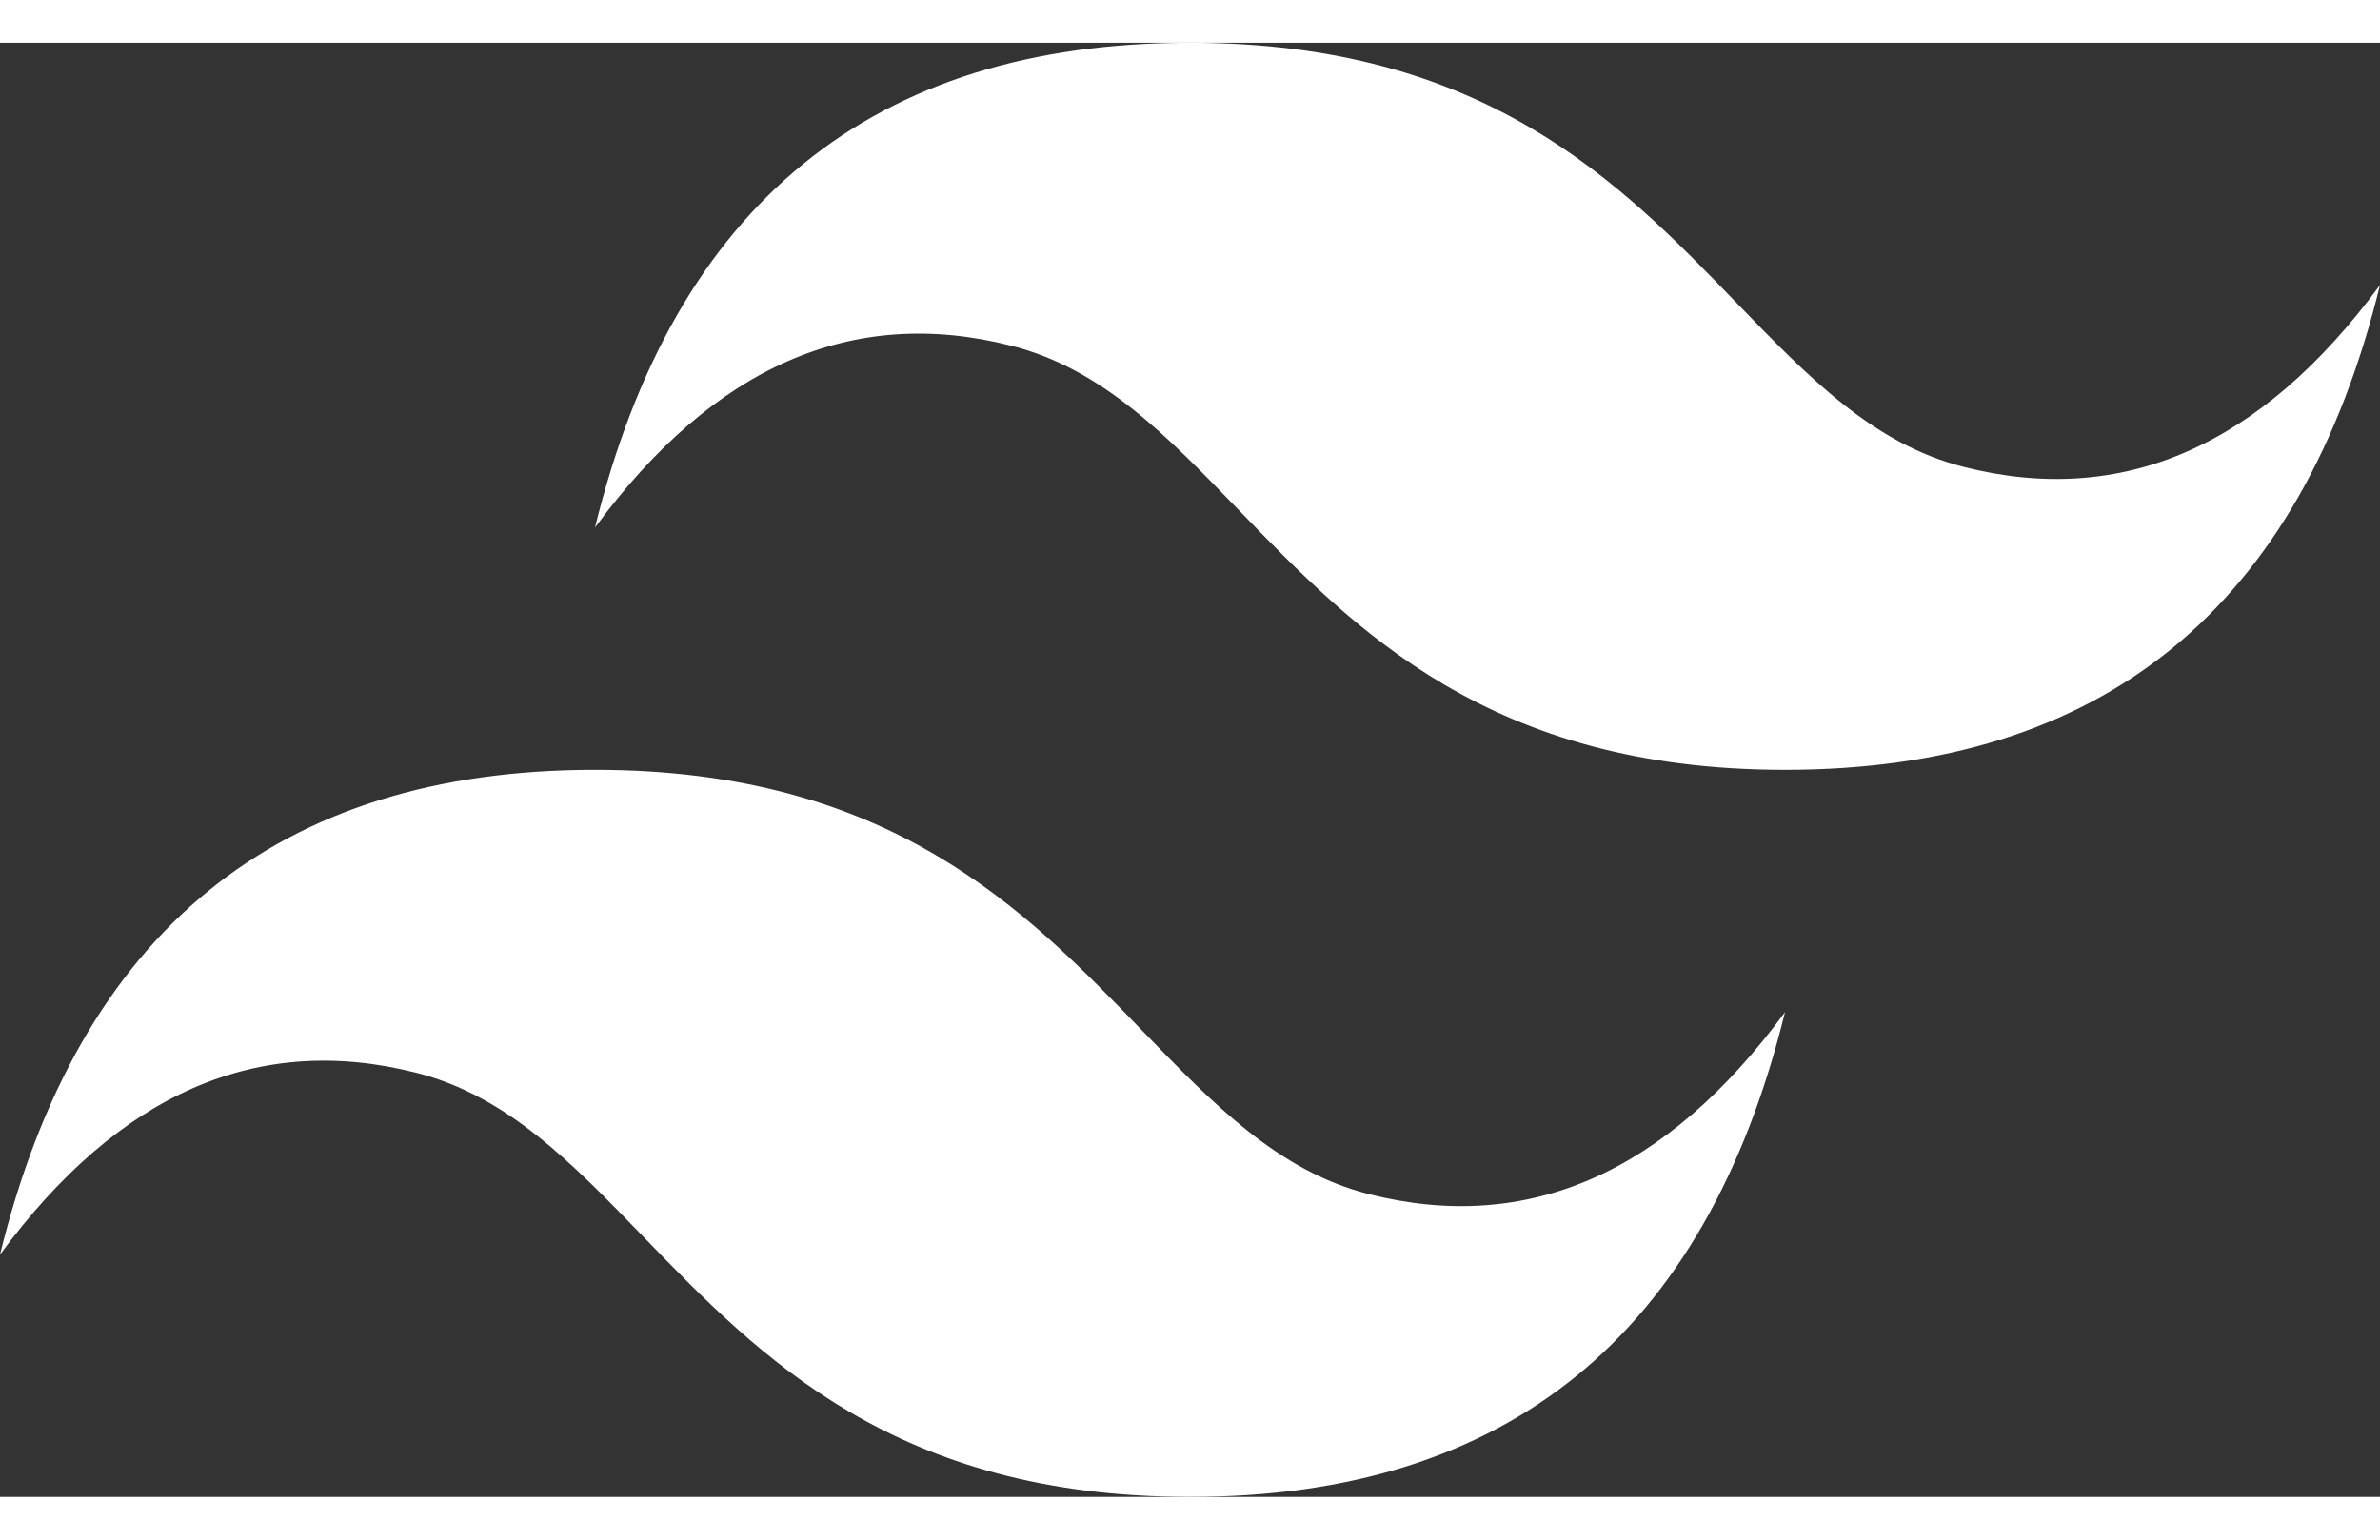 <svg width="17" height="11" viewBox="0 0 18 11" fill="none" xmlns="http://www.w3.org/2000/svg">
<rect x="0" y="0" width="18" height="11" fill="#333333" stroke="none"/>
<path fill-rule="evenodd" clip-rule="evenodd" d="M9 0C6.6 0 5.1 1.222 4.5 3.667C5.4 2.445 6.45 1.986 7.65 2.292C8.335 2.466 8.824 2.972 9.366 3.532C10.248 4.444 11.27 5.5 13.5 5.5C15.9 5.5 17.4 4.278 18 1.833C17.1 3.056 16.05 3.514 14.85 3.208C14.165 3.034 13.676 2.528 13.134 1.968C12.252 1.055 11.231 0 9 0ZM4.5 5.5C2.1 5.5 0.6 6.722 0 9.167C0.9 7.945 1.95 7.486 3.15 7.792C3.835 7.966 4.324 8.472 4.866 9.032C5.748 9.944 6.769 11 9 11C11.4 11 12.9 9.778 13.5 7.333C12.6 8.556 11.55 9.014 10.35 8.709C9.665 8.534 9.176 8.028 8.634 7.468C7.752 6.556 6.73 5.5 4.5 5.5V5.5Z" fill="white"/>
</svg>
